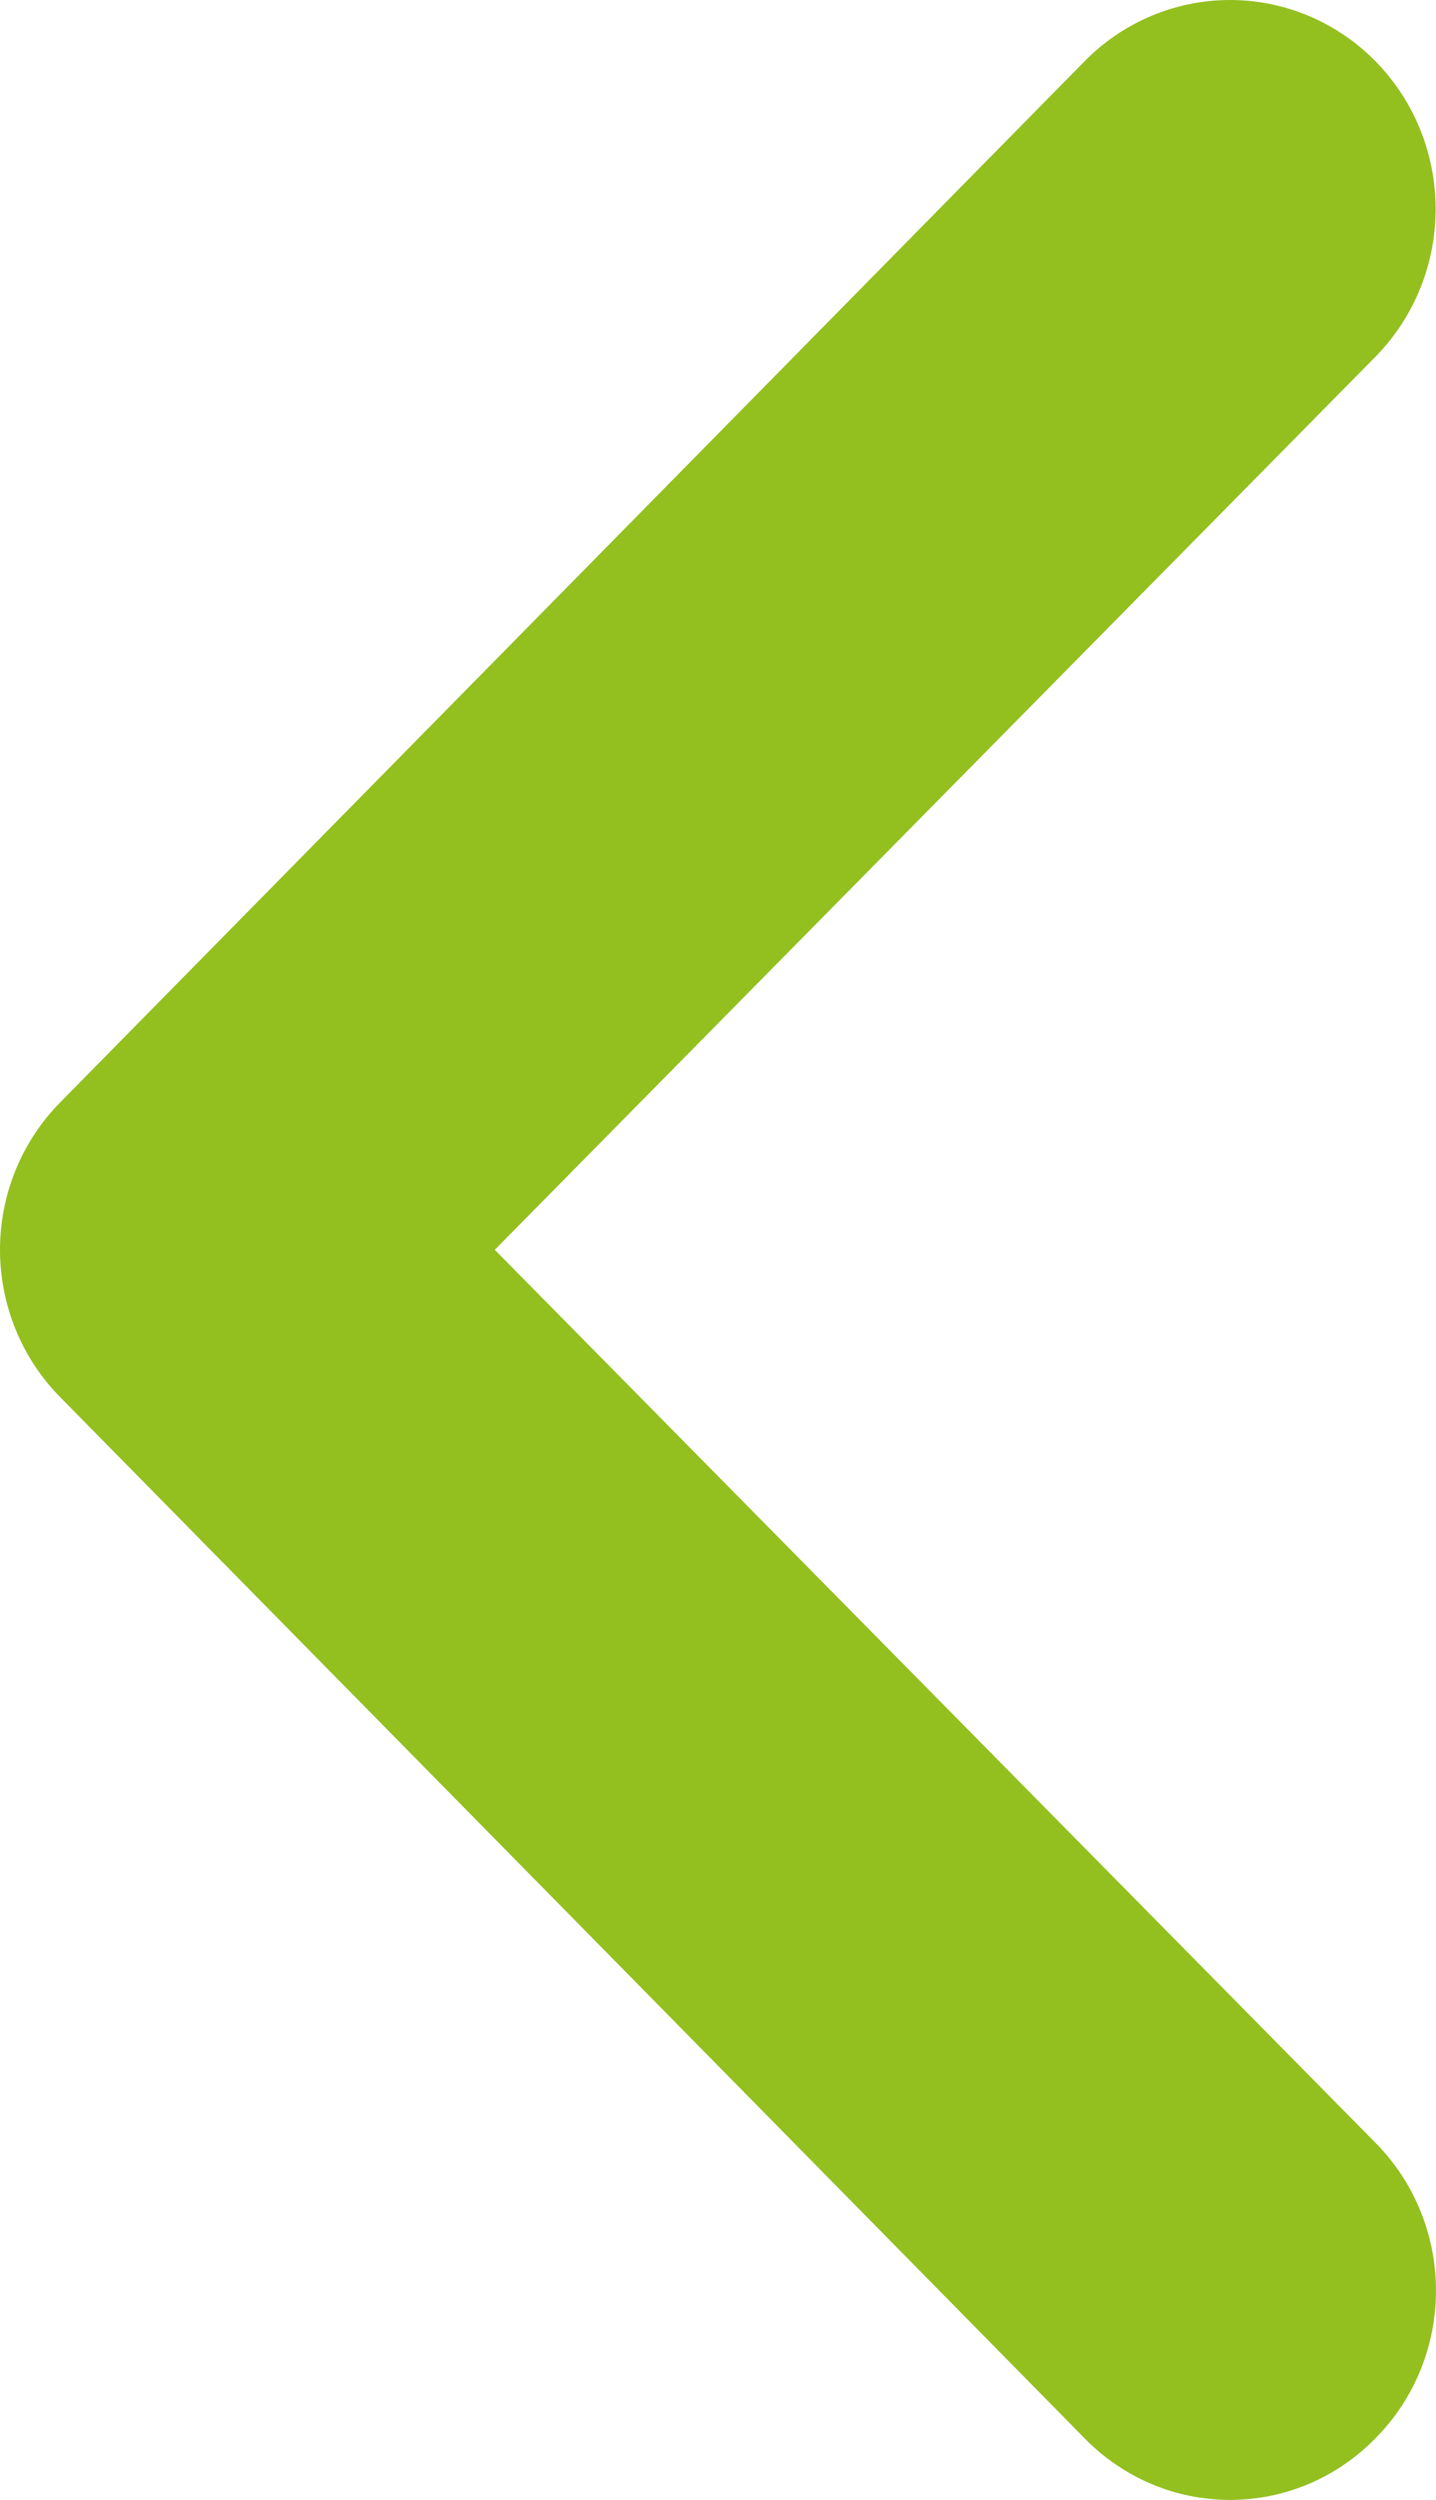 <svg width="27" height="47" viewBox="0 0 27 47" fill="none" xmlns="http://www.w3.org/2000/svg">
<path d="M1.139 20.718L20.393 1.151C20.752 0.786 21.178 0.497 21.647 0.299C22.116 0.102 22.619 0 23.127 0C24.152 0 25.136 0.414 25.861 1.151C26.22 1.516 26.505 1.949 26.699 2.426C26.893 2.902 26.993 3.413 26.993 3.929C26.993 4.972 26.586 5.971 25.861 6.708L9.303 23.497L25.861 40.285C26.222 40.649 26.508 41.082 26.704 41.559C26.899 42.036 27 42.547 27 43.064C27 43.581 26.899 44.092 26.704 44.569C26.508 45.046 26.222 45.479 25.861 45.842C25.503 46.209 25.077 46.5 24.608 46.699C24.139 46.898 23.635 47 23.127 47C22.619 47 22.115 46.898 21.646 46.699C21.177 46.5 20.751 46.209 20.393 45.842L1.139 26.275C0.778 25.911 0.492 25.479 0.296 25.002C0.101 24.525 0 24.013 0 23.497C0 22.98 0.101 22.468 0.296 21.992C0.492 21.515 0.778 21.082 1.139 20.718Z" fill="#93C01F"/>
</svg>
